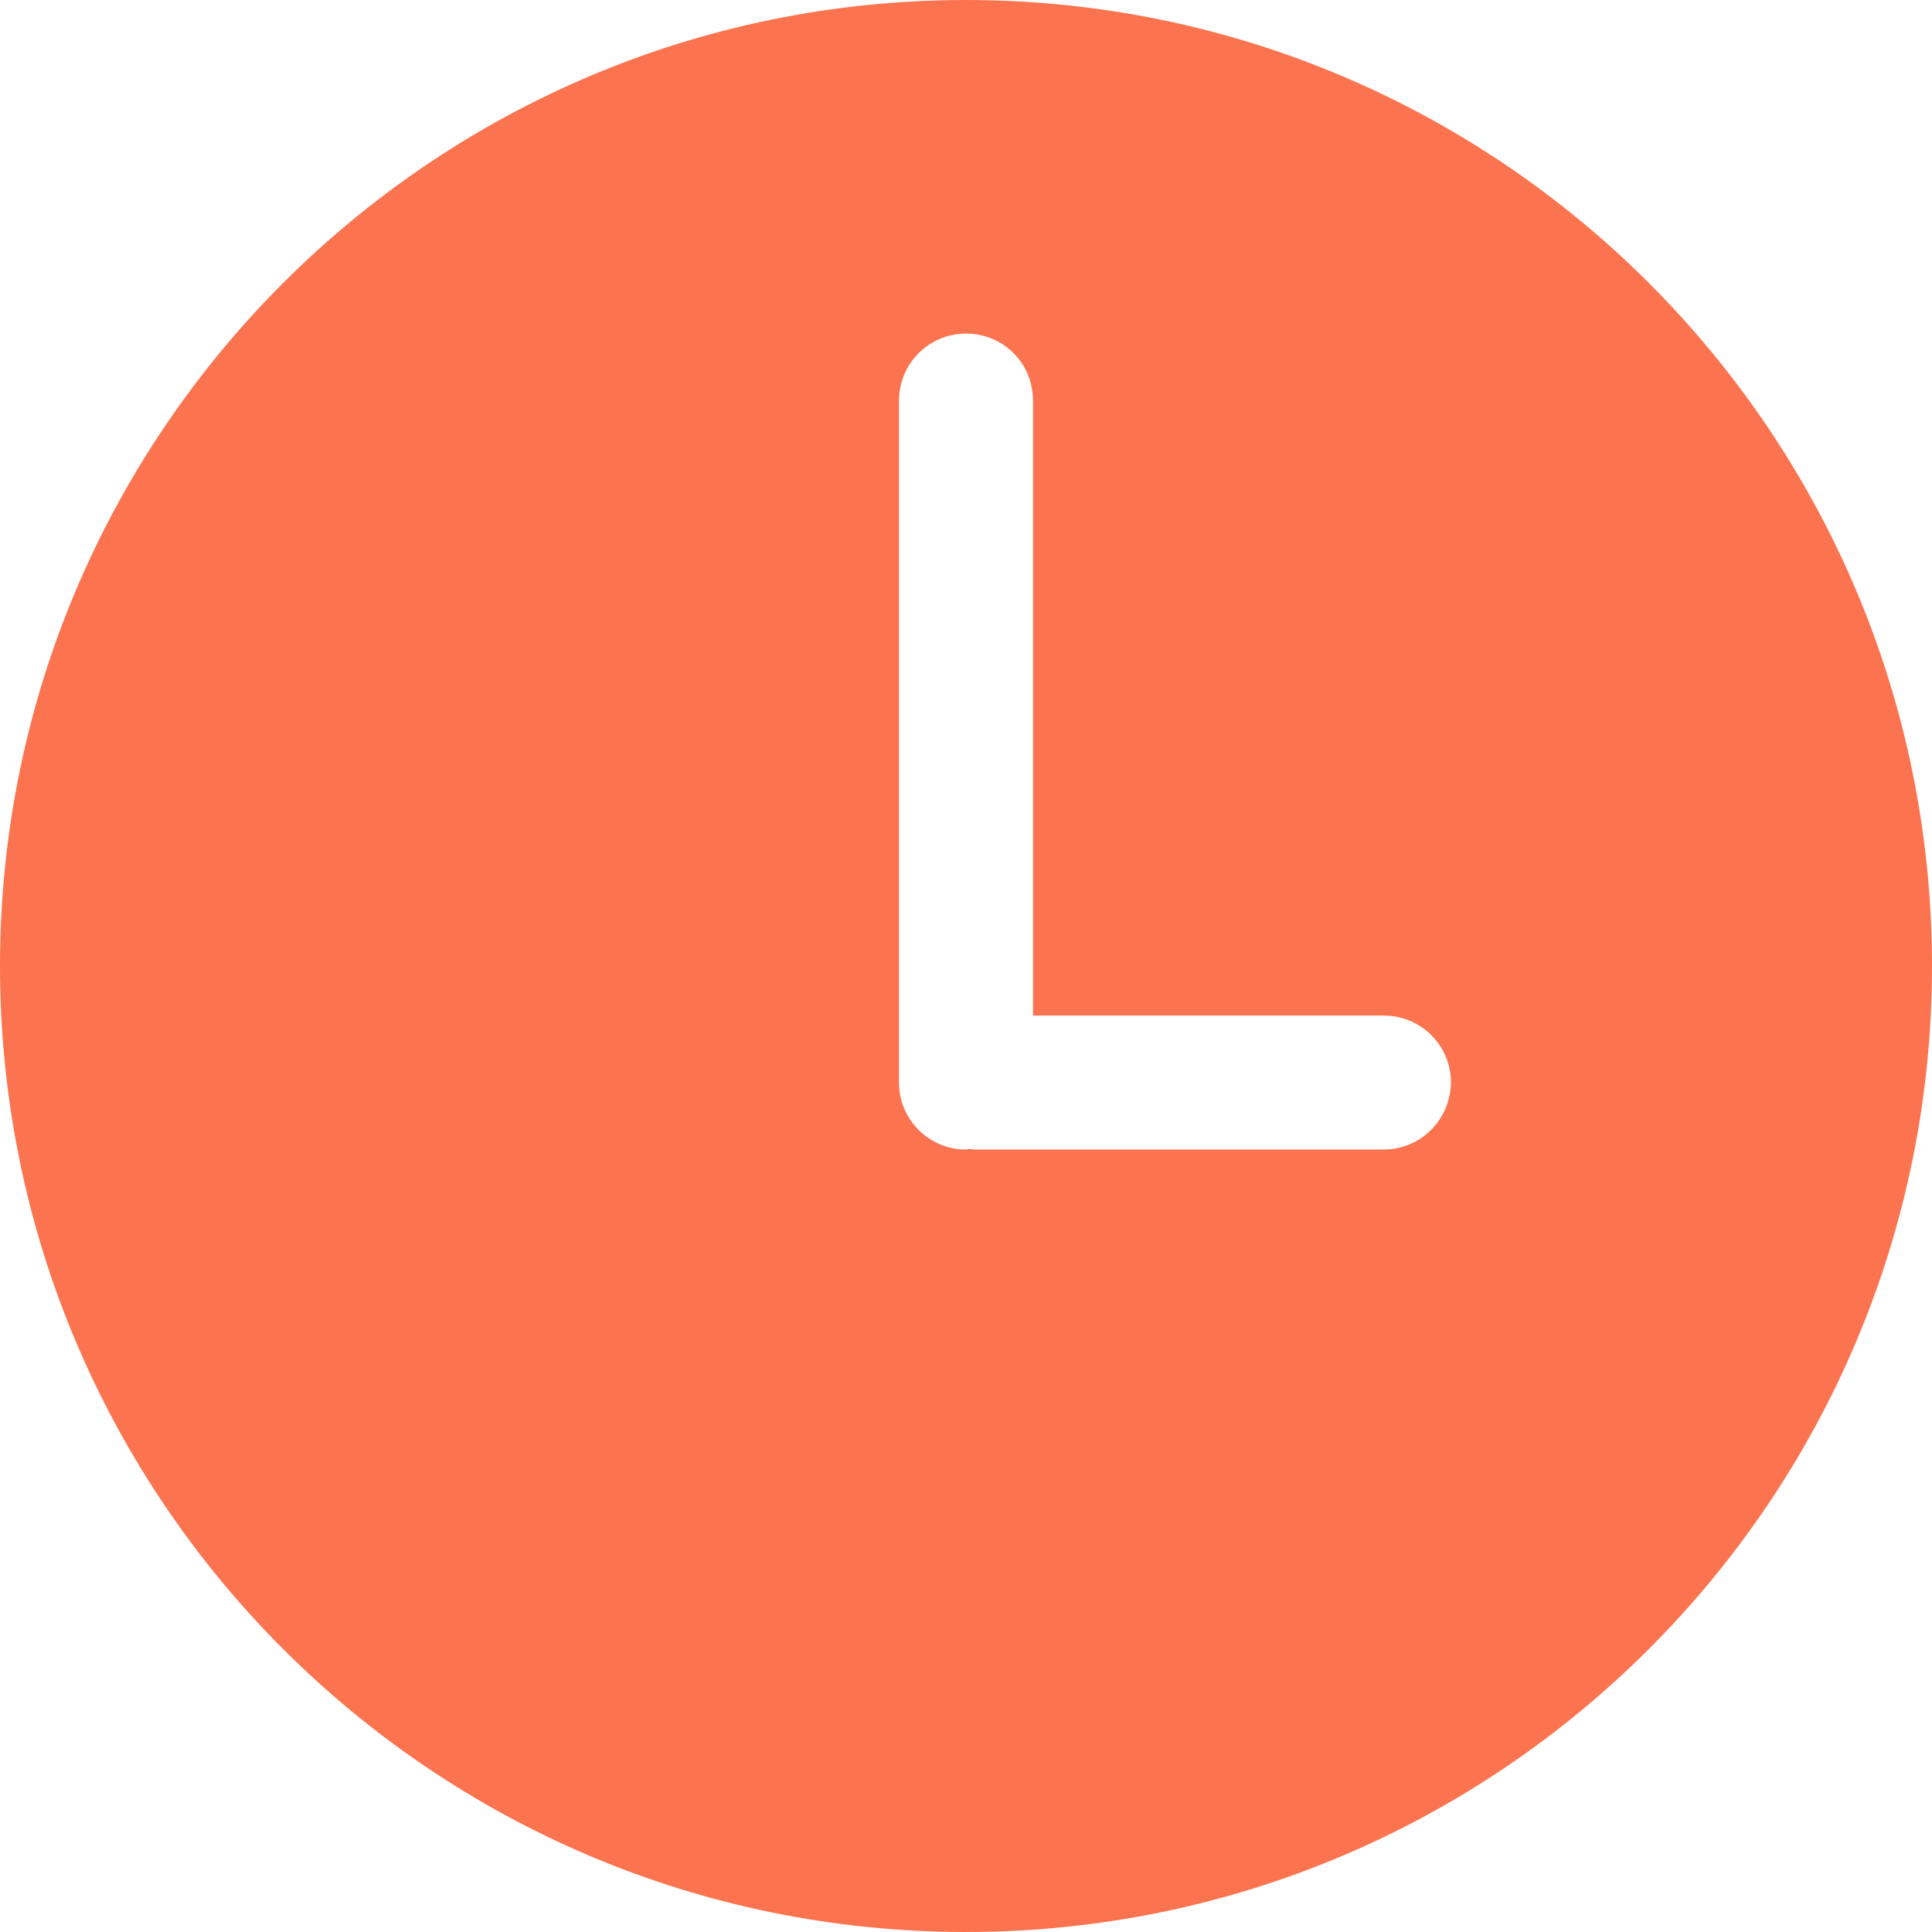 <svg id="Layer_1" xmlns="http://www.w3.org/2000/svg" viewBox="-147 270.9 300 300"><style>.st0{fill:#fb744f}</style><path class="st0" d="M3 270.9c-82.8 0-150 67.2-150 150s67.2 150 150 150 150-67.2 150-150-67.2-150-150-150zm64.8 178.5H4.2c-.2 0-.4-.1-.6-.1-.2 0-.4.1-.6.1-5.7 0-10.4-4.6-10.4-10.4V333.1c0-5.7 4.6-10.4 10.4-10.4s10.4 4.6 10.4 10.4v95.5h54.5c5.7 0 10.4 4.6 10.4 10.4-.1 5.8-4.7 10.4-10.5 10.4z"/></svg>